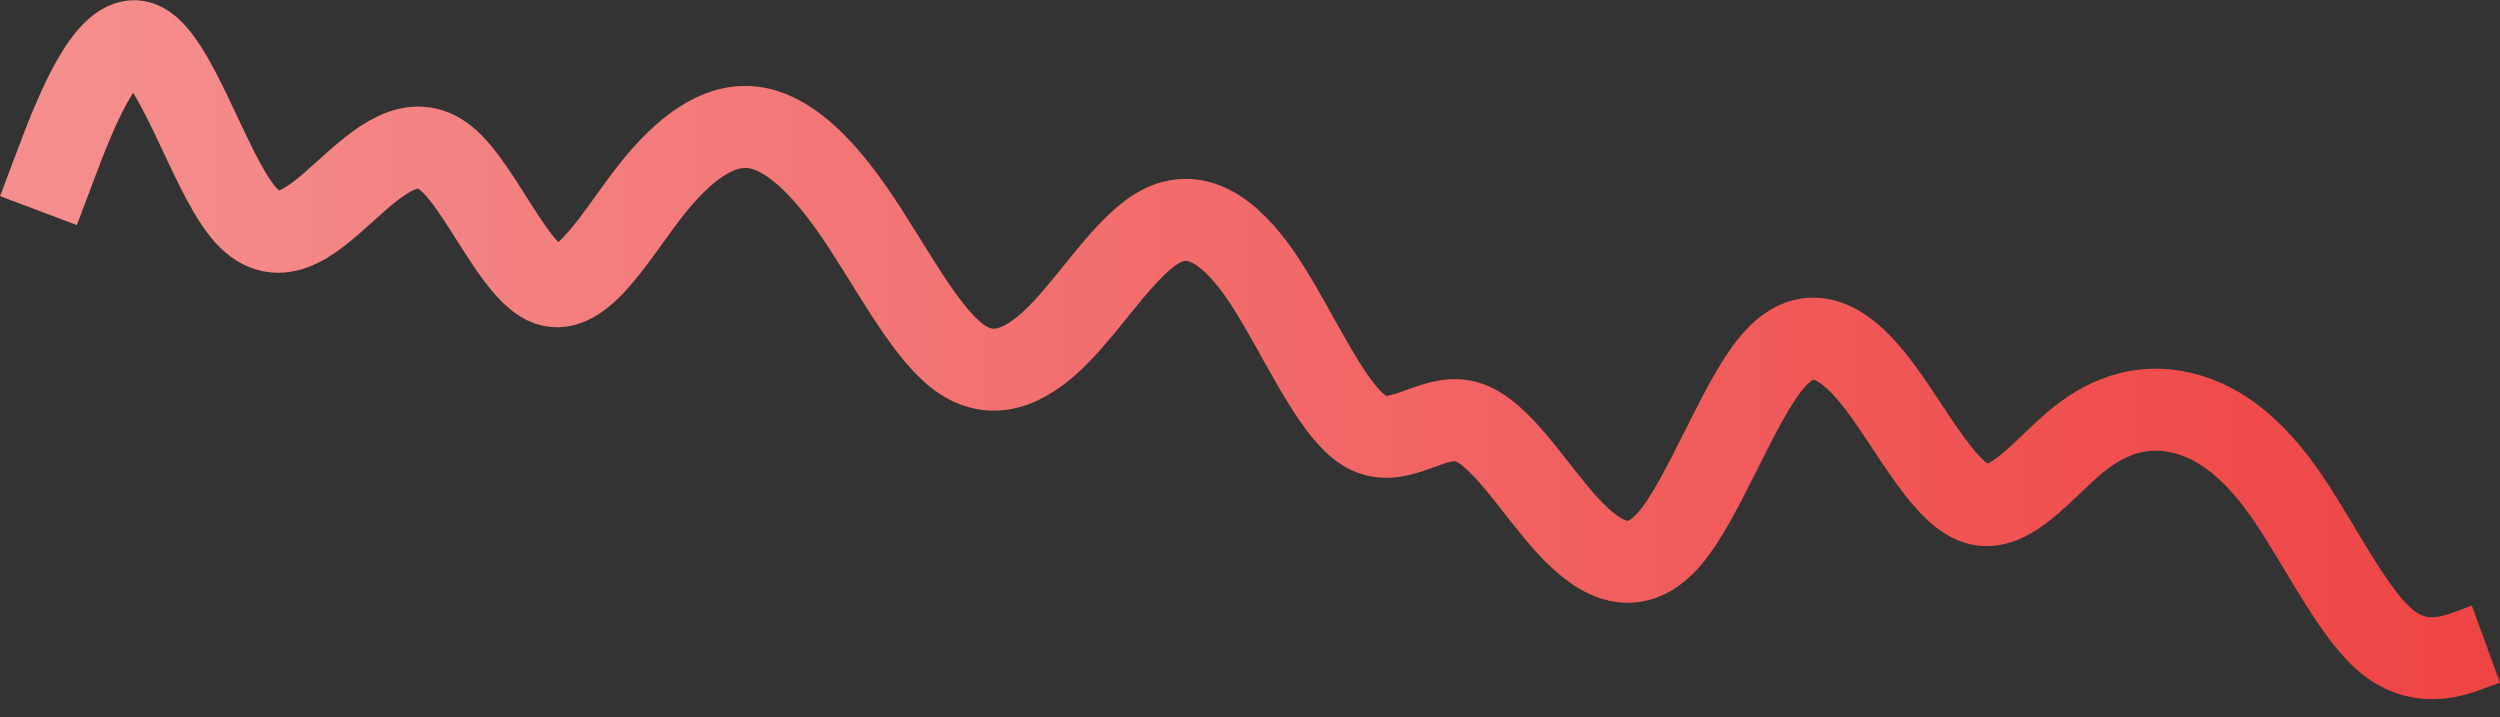 <svg width="122" height="35" viewBox="0 0 122 35" fill="none" xmlns="http://www.w3.org/2000/svg">
<rect x="0" y="0" width="122" height="35" fill="#333333" stroke="none"/>
<path d="M1.878 10.275L2.708 8.074C3.537 5.873 5.196 1.47 6.855 2.066C8.514 2.662 10.172 8.258 11.831 10.308C13.49 12.358 15.149 10.864 16.808 9.368C18.467 7.873 20.125 6.376 21.784 7.737C23.443 9.097 25.102 13.314 26.761 13.898C28.419 14.482 30.078 11.433 31.737 9.319C33.396 7.206 35.055 6.028 36.714 6.214C38.372 6.4 40.031 7.95 41.69 10.356C43.349 12.763 45.008 16.026 46.666 17.338C48.325 18.65 49.984 18.011 51.643 16.337C53.302 14.663 54.961 11.954 56.619 11.062C58.278 10.171 59.937 11.096 61.596 13.548C63.255 16 64.913 19.979 66.572 21.008C68.231 22.036 69.89 20.114 71.549 20.575C73.208 21.037 74.866 23.881 76.525 25.676C78.184 27.47 79.843 28.215 81.502 26.256C83.16 24.297 84.819 19.635 86.478 17.672C88.137 15.709 89.796 16.444 91.455 18.52C93.113 20.596 94.772 24.013 96.431 24.566C98.09 25.119 99.749 22.808 101.407 21.47C103.066 20.13 104.725 19.762 106.384 20.125C108.043 20.487 109.702 21.579 111.36 23.887C113.019 26.196 114.678 29.721 116.337 31.182C117.996 32.643 119.654 32.039 120.484 31.737L121.313 31.435" stroke="#EF4444" stroke-width="4"/>
<path d="M1.878 10.275L2.708 8.074C3.537 5.873 5.196 1.47 6.855 2.066C8.514 2.662 10.172 8.258 11.831 10.308C13.49 12.358 15.149 10.864 16.808 9.368C18.467 7.873 20.125 6.376 21.784 7.737C23.443 9.097 25.102 13.314 26.761 13.898C28.419 14.482 30.078 11.433 31.737 9.319C33.396 7.206 35.055 6.028 36.714 6.214C38.372 6.4 40.031 7.95 41.69 10.356C43.349 12.763 45.008 16.026 46.666 17.338C48.325 18.65 49.984 18.011 51.643 16.337C53.302 14.663 54.961 11.954 56.619 11.062C58.278 10.171 59.937 11.096 61.596 13.548C63.255 16 64.913 19.979 66.572 21.008C68.231 22.036 69.89 20.114 71.549 20.575C73.208 21.037 74.866 23.881 76.525 25.676C78.184 27.47 79.843 28.215 81.502 26.256C83.16 24.297 84.819 19.635 86.478 17.672C88.137 15.709 89.796 16.444 91.455 18.52C93.113 20.596 94.772 24.013 96.431 24.566C98.09 25.119 99.749 22.808 101.407 21.47C103.066 20.13 104.725 19.762 106.384 20.125C108.043 20.487 109.702 21.579 111.36 23.887C113.019 26.196 114.678 29.721 116.337 31.182C117.996 32.643 119.654 32.039 120.484 31.737L121.313 31.435" stroke="url(#paint0_linear_0_142)" stroke-width="4"/>
<defs>
<linearGradient id="paint0_linear_0_142" x1="1.878" y1="17.066" x2="121.313" y2="17.066" gradientUnits="userSpaceOnUse">
<stop stop-color="white" stop-opacity="0.4"/>
<stop offset="1" stop-color="white" stop-opacity="0"/>
</linearGradient>
</defs>
</svg>
